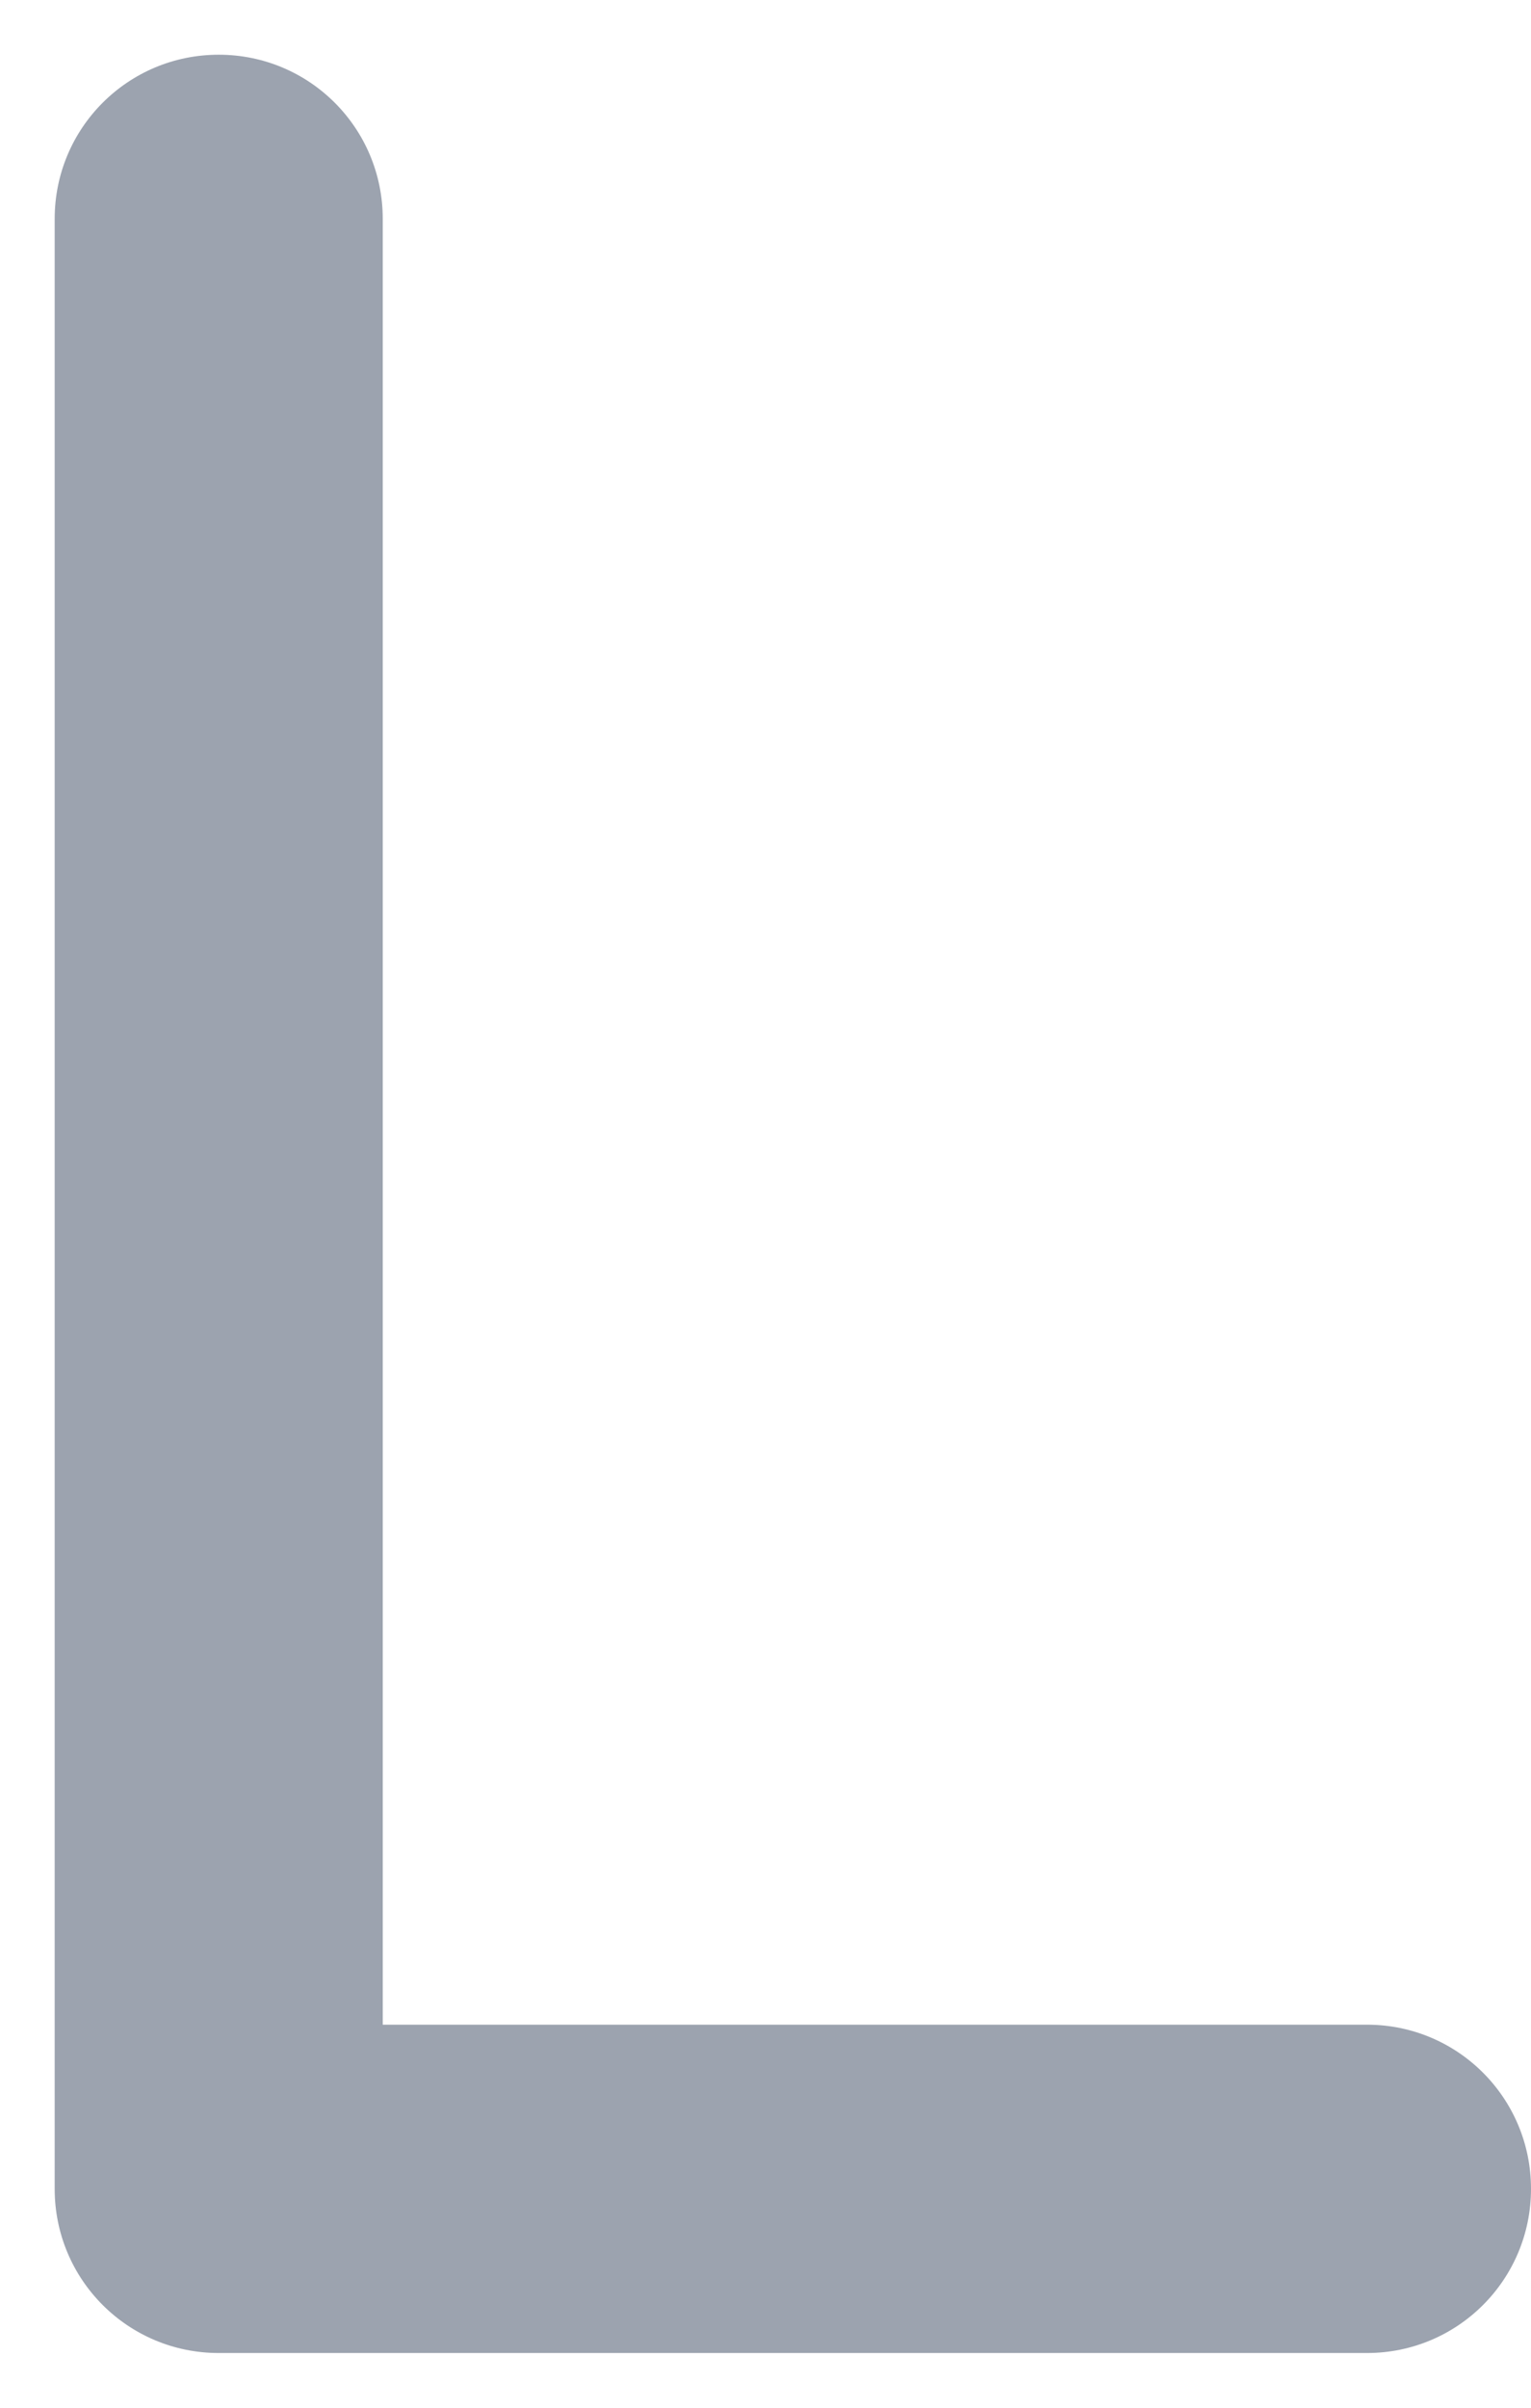 <svg width="14" height="22" viewBox="0 0 14 22" fill="none" xmlns="http://www.w3.org/2000/svg">
<path d="M2 0.5C2.83 0.5 3.5 1.17 3.5 2V18.5H12.5C13.33 18.5 14 19.17 14 20C14 20.83 13.33 21.5 12.5 21.5H2C1.17 21.5 0.5 20.83 0.5 20V2C0.5 1.17 1.17 0.5 2 0.5Z" fill="#9CA3AF"/>
</svg>
